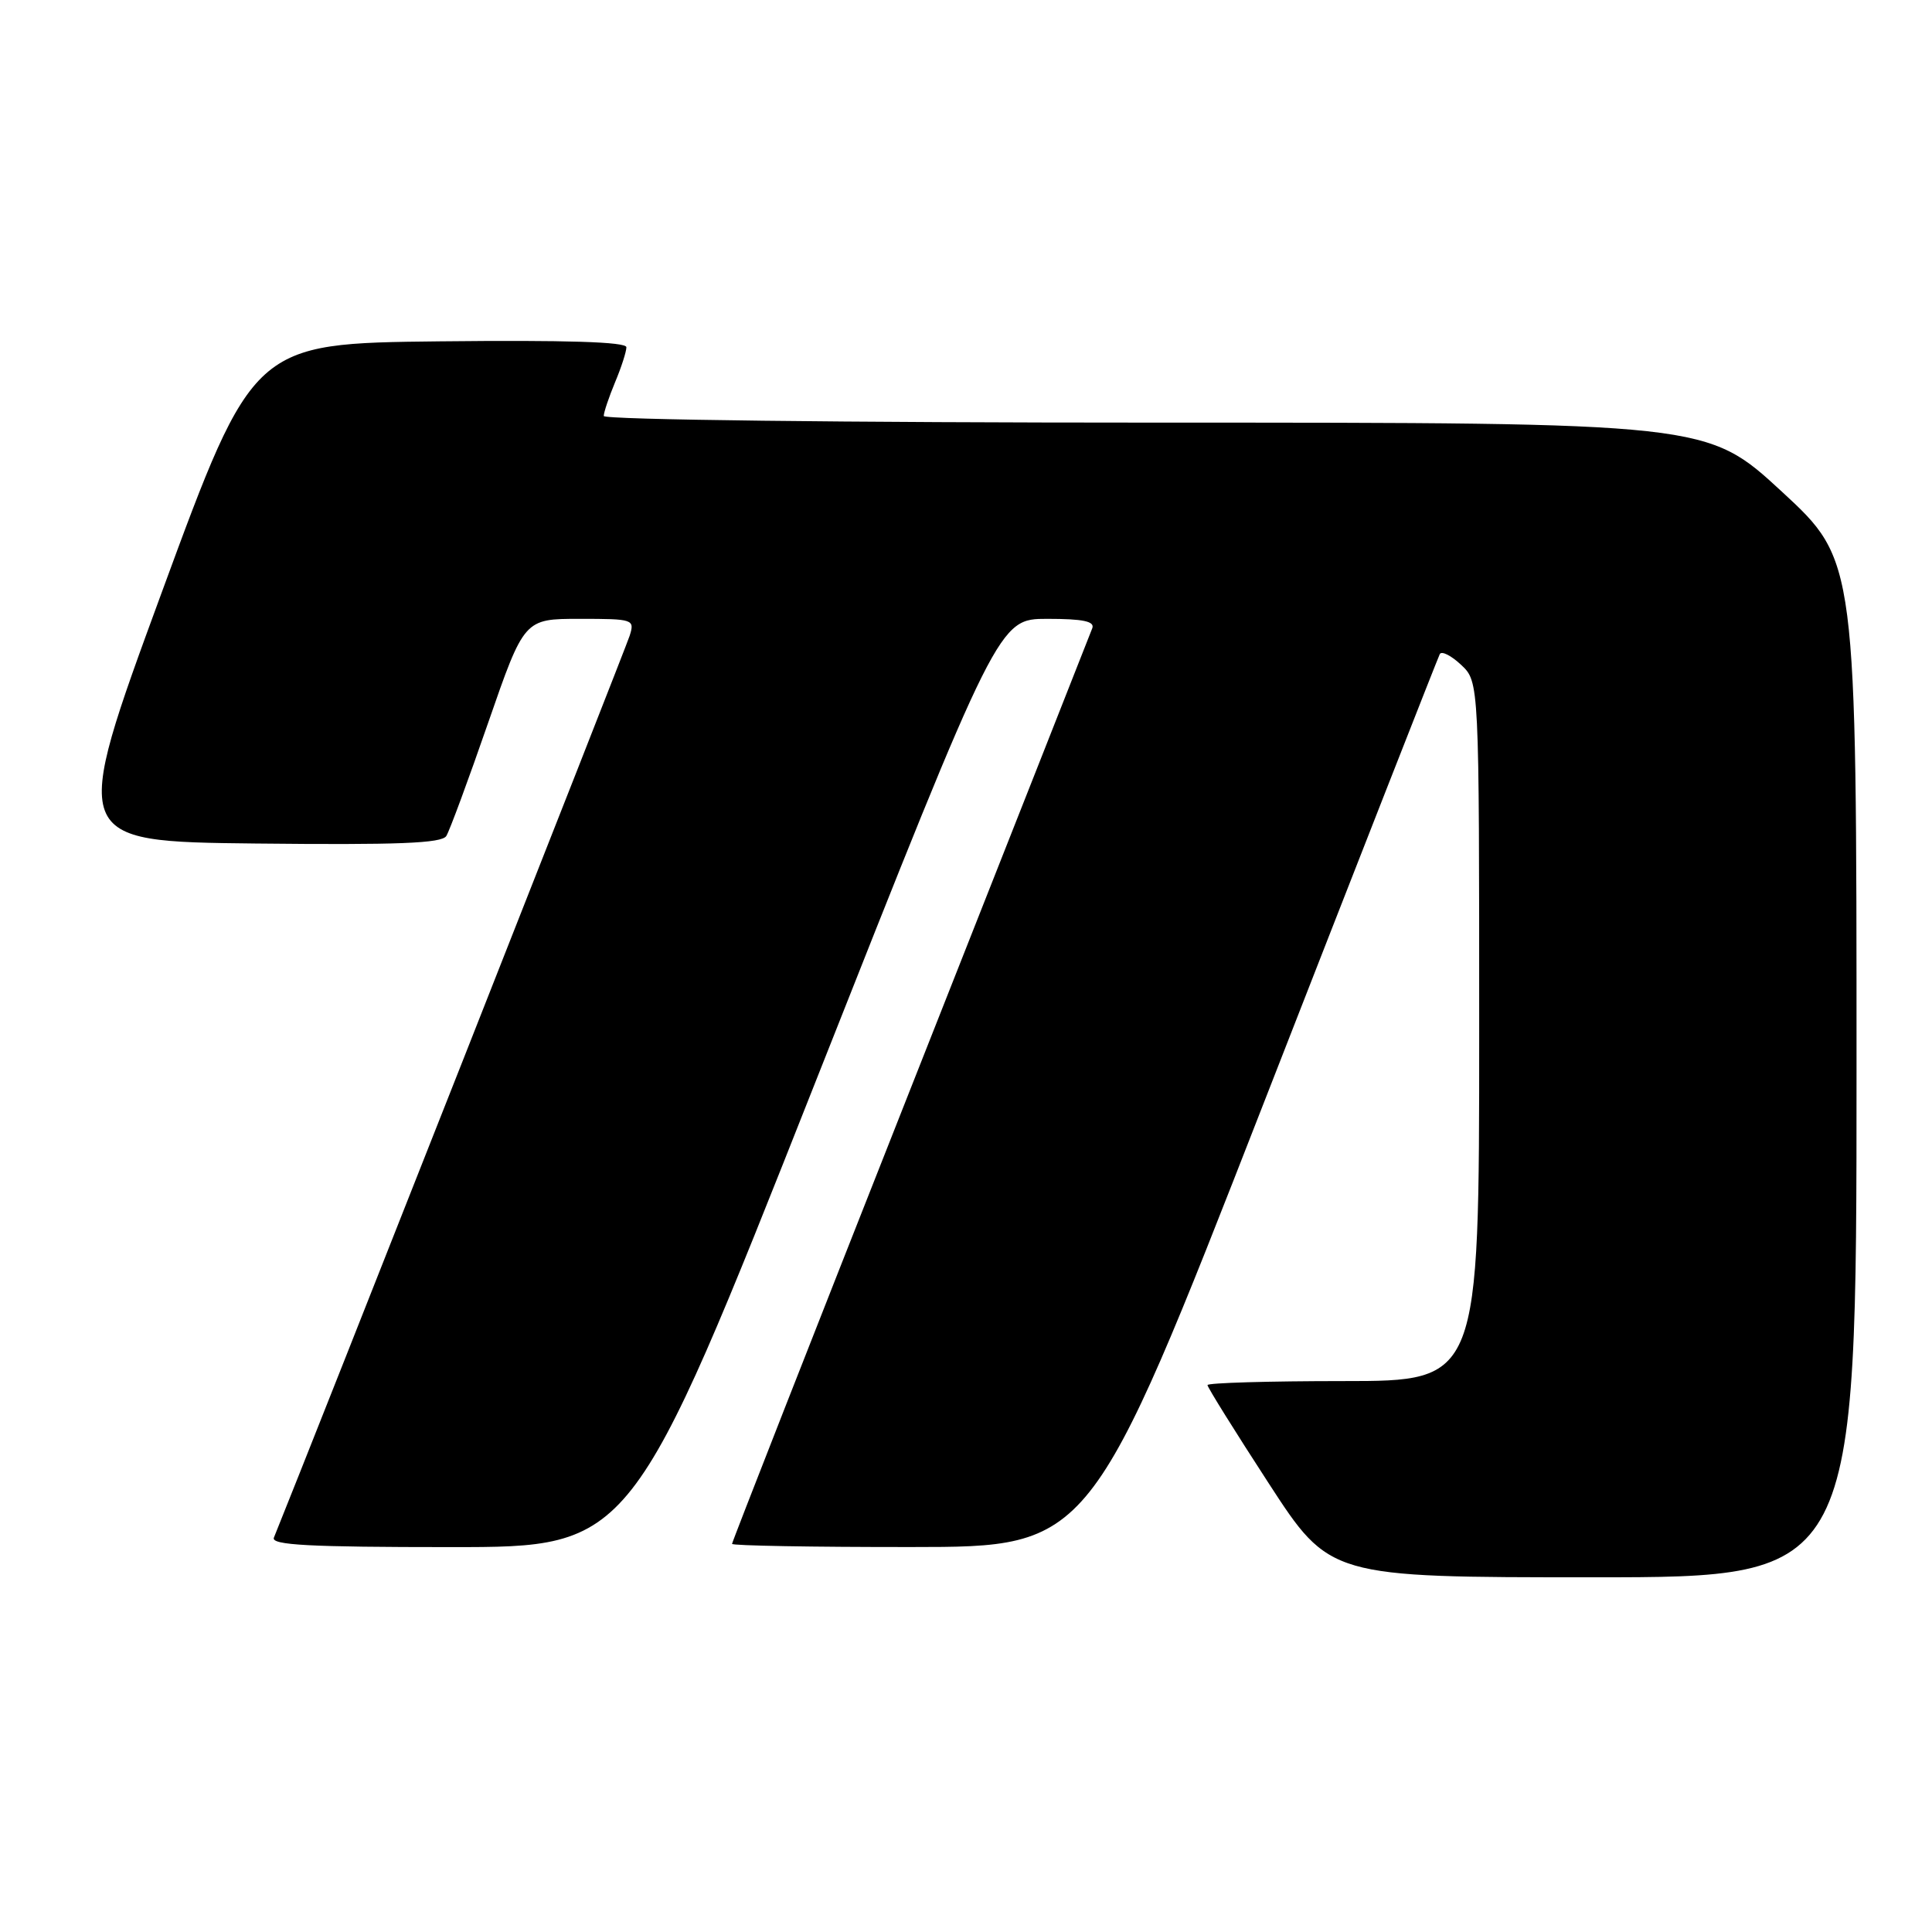 <?xml version="1.0" encoding="UTF-8" standalone="no"?>
<!DOCTYPE svg PUBLIC "-//W3C//DTD SVG 1.1//EN" "http://www.w3.org/Graphics/SVG/1.1/DTD/svg11.dtd" >
<svg xmlns="http://www.w3.org/2000/svg" xmlns:xlink="http://www.w3.org/1999/xlink" version="1.1" viewBox="0 0 256 256">
 <g >
 <path fill="currentColor"
d=" M 246.00 141.64 C 246.00 74.28 246.00 74.28 236.10 65.14 C 226.19 56.00 226.19 56.00 153.10 56.00 C 111.81 56.00 80.00 55.62 80.00 55.12 C 80.00 54.64 80.68 52.63 81.50 50.65 C 82.33 48.68 83.00 46.59 83.00 46.01 C 83.00 45.30 75.04 45.05 58.28 45.23 C 33.56 45.50 33.56 45.50 21.43 78.50 C 9.31 111.50 9.31 111.50 33.83 111.77 C 52.75 111.97 58.54 111.75 59.14 110.77 C 59.57 110.08 62.07 103.32 64.69 95.75 C 69.46 82.00 69.46 82.00 76.80 82.00 C 83.95 82.00 84.12 82.06 83.43 84.25 C 82.92 85.87 41.08 191.94 36.29 203.75 C 35.90 204.73 40.97 205.00 59.73 205.00 C 83.68 205.00 83.68 205.00 108.00 143.50 C 132.32 82.00 132.32 82.00 138.77 82.00 C 143.51 82.00 145.09 82.33 144.73 83.25 C 144.47 83.94 133.62 111.42 120.63 144.32 C 107.63 177.22 97.00 204.33 97.00 204.57 C 97.00 204.81 107.69 205.00 120.75 204.99 C 144.50 204.98 144.50 204.98 167.42 146.24 C 180.03 113.93 190.54 87.13 190.78 86.67 C 191.02 86.22 192.29 86.86 193.61 88.10 C 196.00 90.35 196.00 90.35 196.00 136.67 C 196.00 183.00 196.00 183.00 178.00 183.00 C 168.10 183.00 160.00 183.24 160.00 183.53 C 160.00 183.83 163.65 189.68 168.10 196.53 C 176.20 209.00 176.20 209.00 211.10 209.00 C 246.00 209.00 246.00 209.00 246.00 141.64 Z "/>
</g>
</svg>